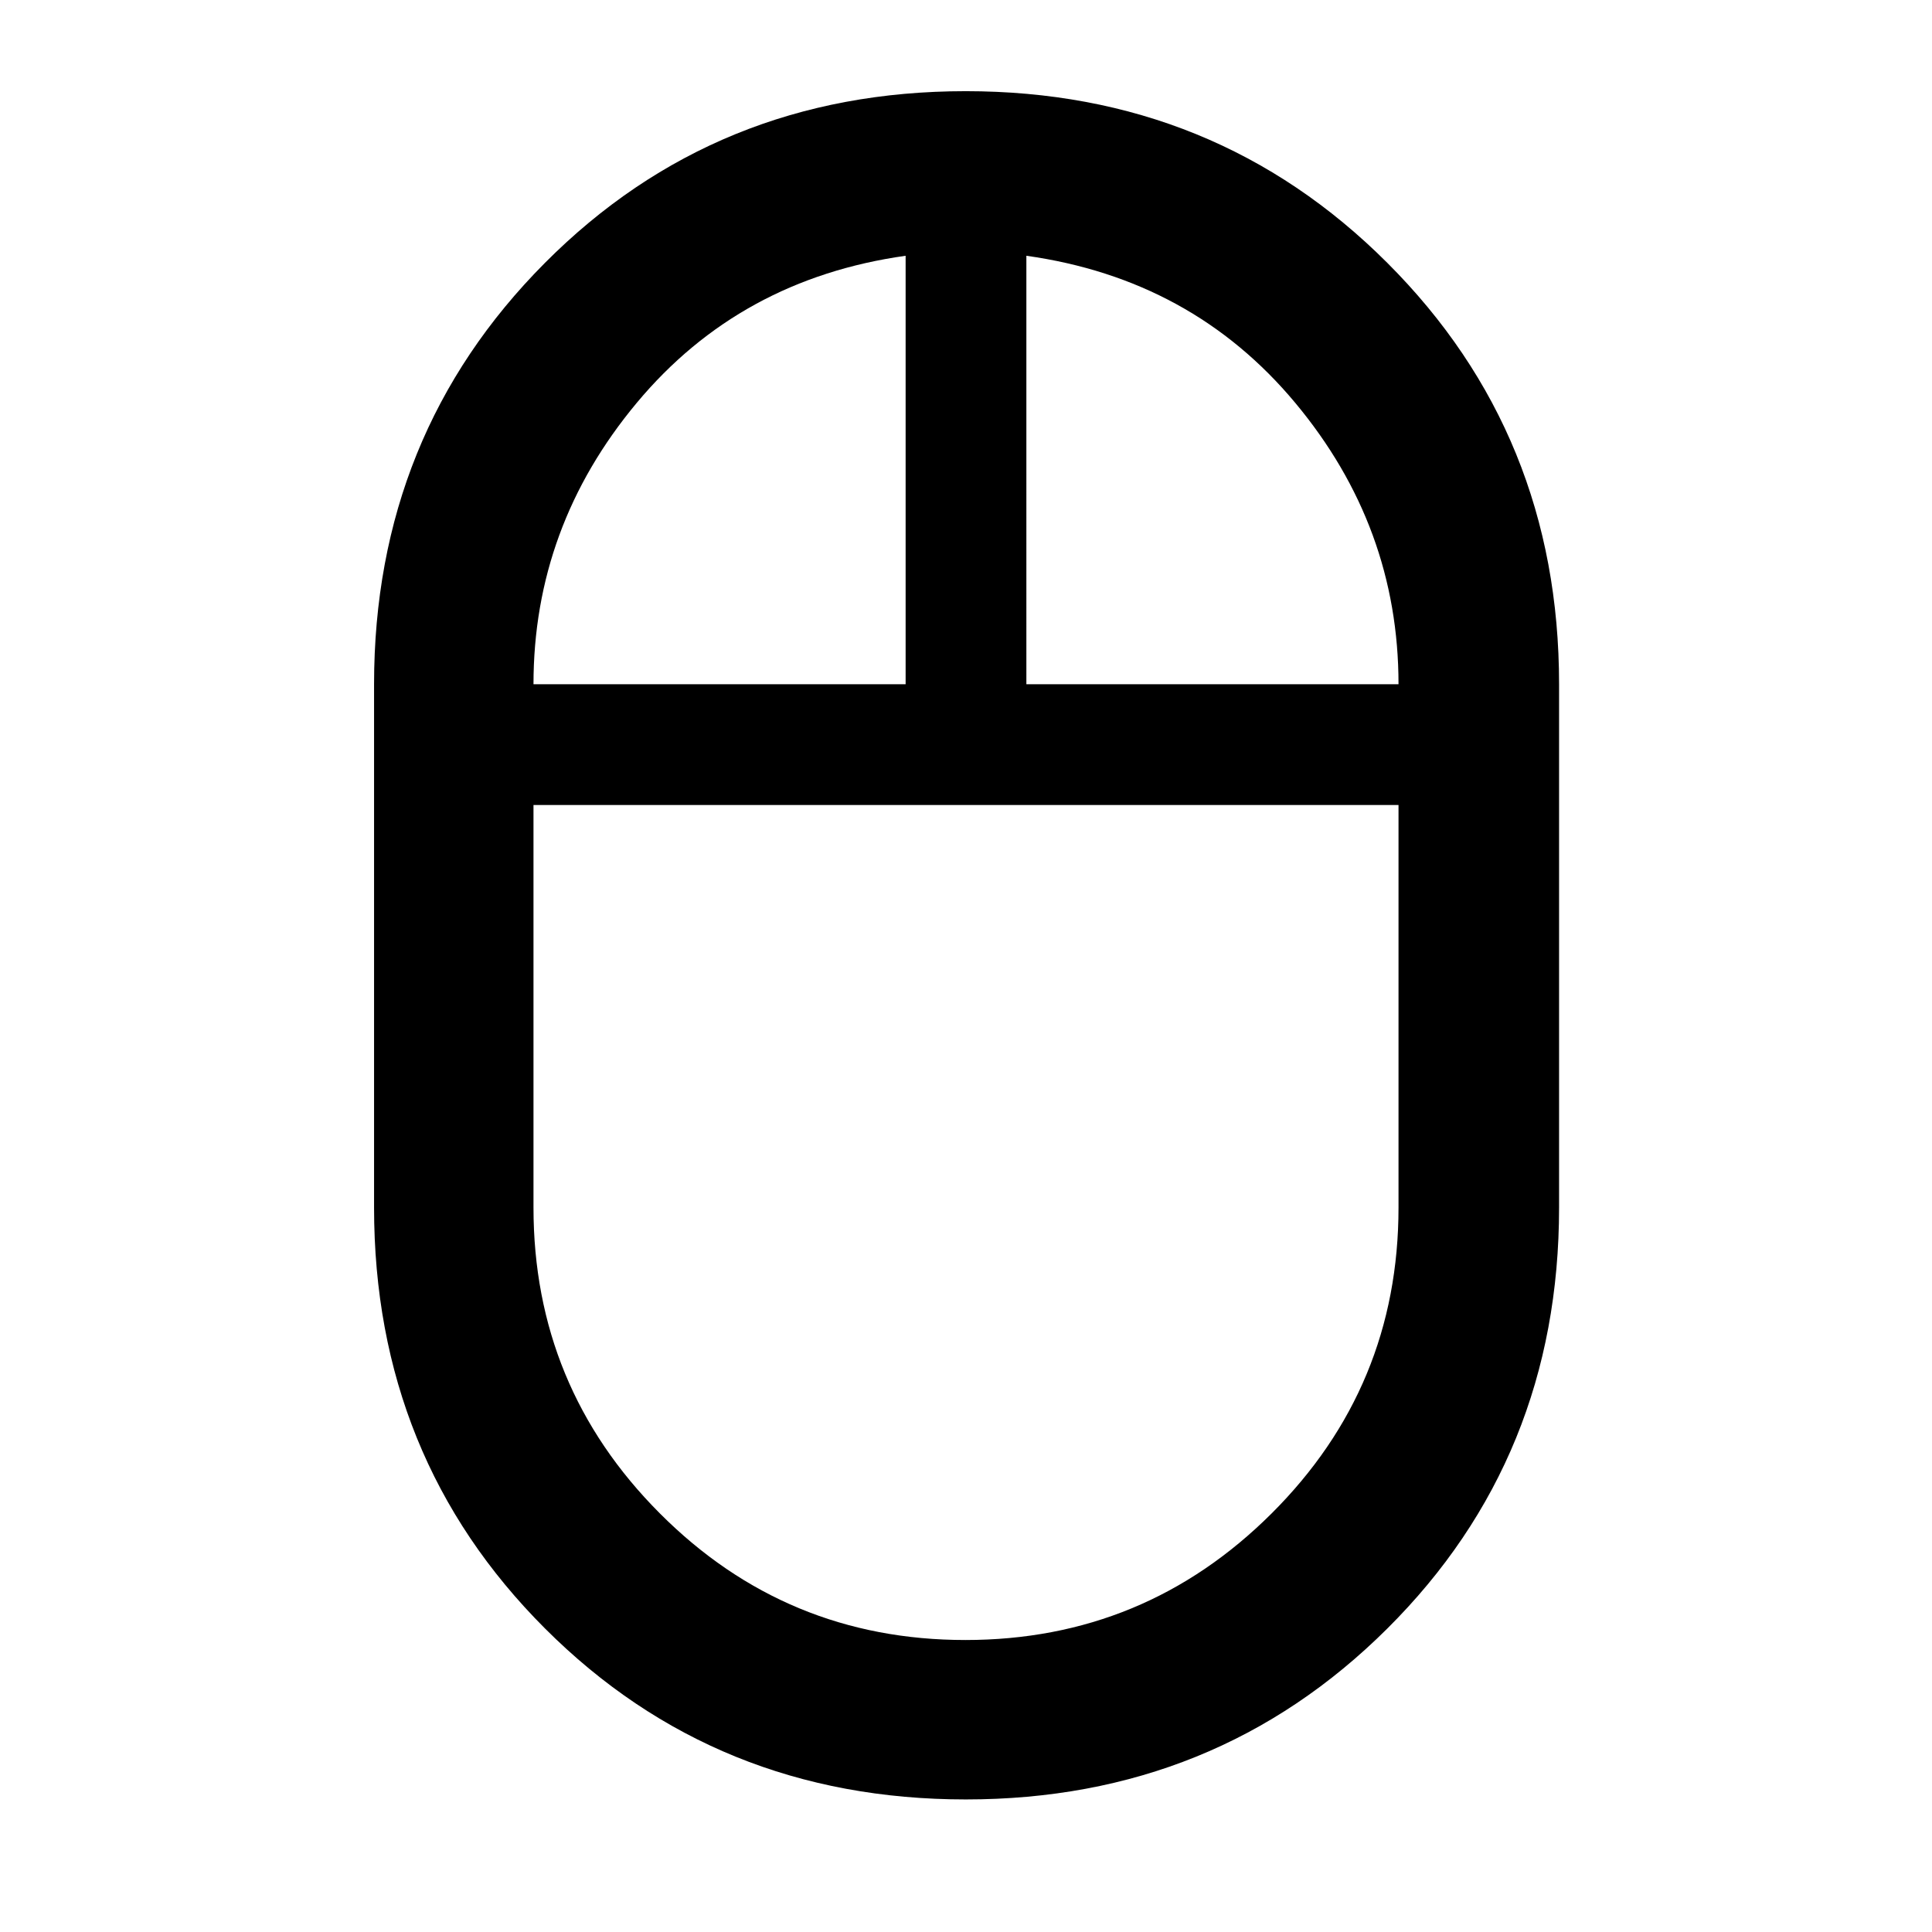 <svg xmlns="http://www.w3.org/2000/svg" width="48" height="48" viewBox="0 -960 960 960"><path d="M479.909-65.869q-124.127 0-209.083-84.932Q185.869-235.734 185.869-360v-260q0-124.089 84.922-209.392 84.923-85.304 209.049-85.304t209.491 85.304Q774.696-744.089 774.696-620v260q0 124.266-85.33 209.199-85.331 84.932-209.457 84.932ZM510-620h184.913q0-78.279-51.304-139.813-51.305-61.535-133.609-73.1V-620Zm-244.913 0H450v-212.913q-82.304 11.565-133.609 73.1Q265.087-698.279 265.087-620Zm214.595 474.913q89.057 0 152.144-62.862T694.913-360v-200H265.087v200q0 89.039 62.769 151.976t151.826 62.937ZM480-560Zm30-60Zm-60 0Zm30 60Z"/></svg>